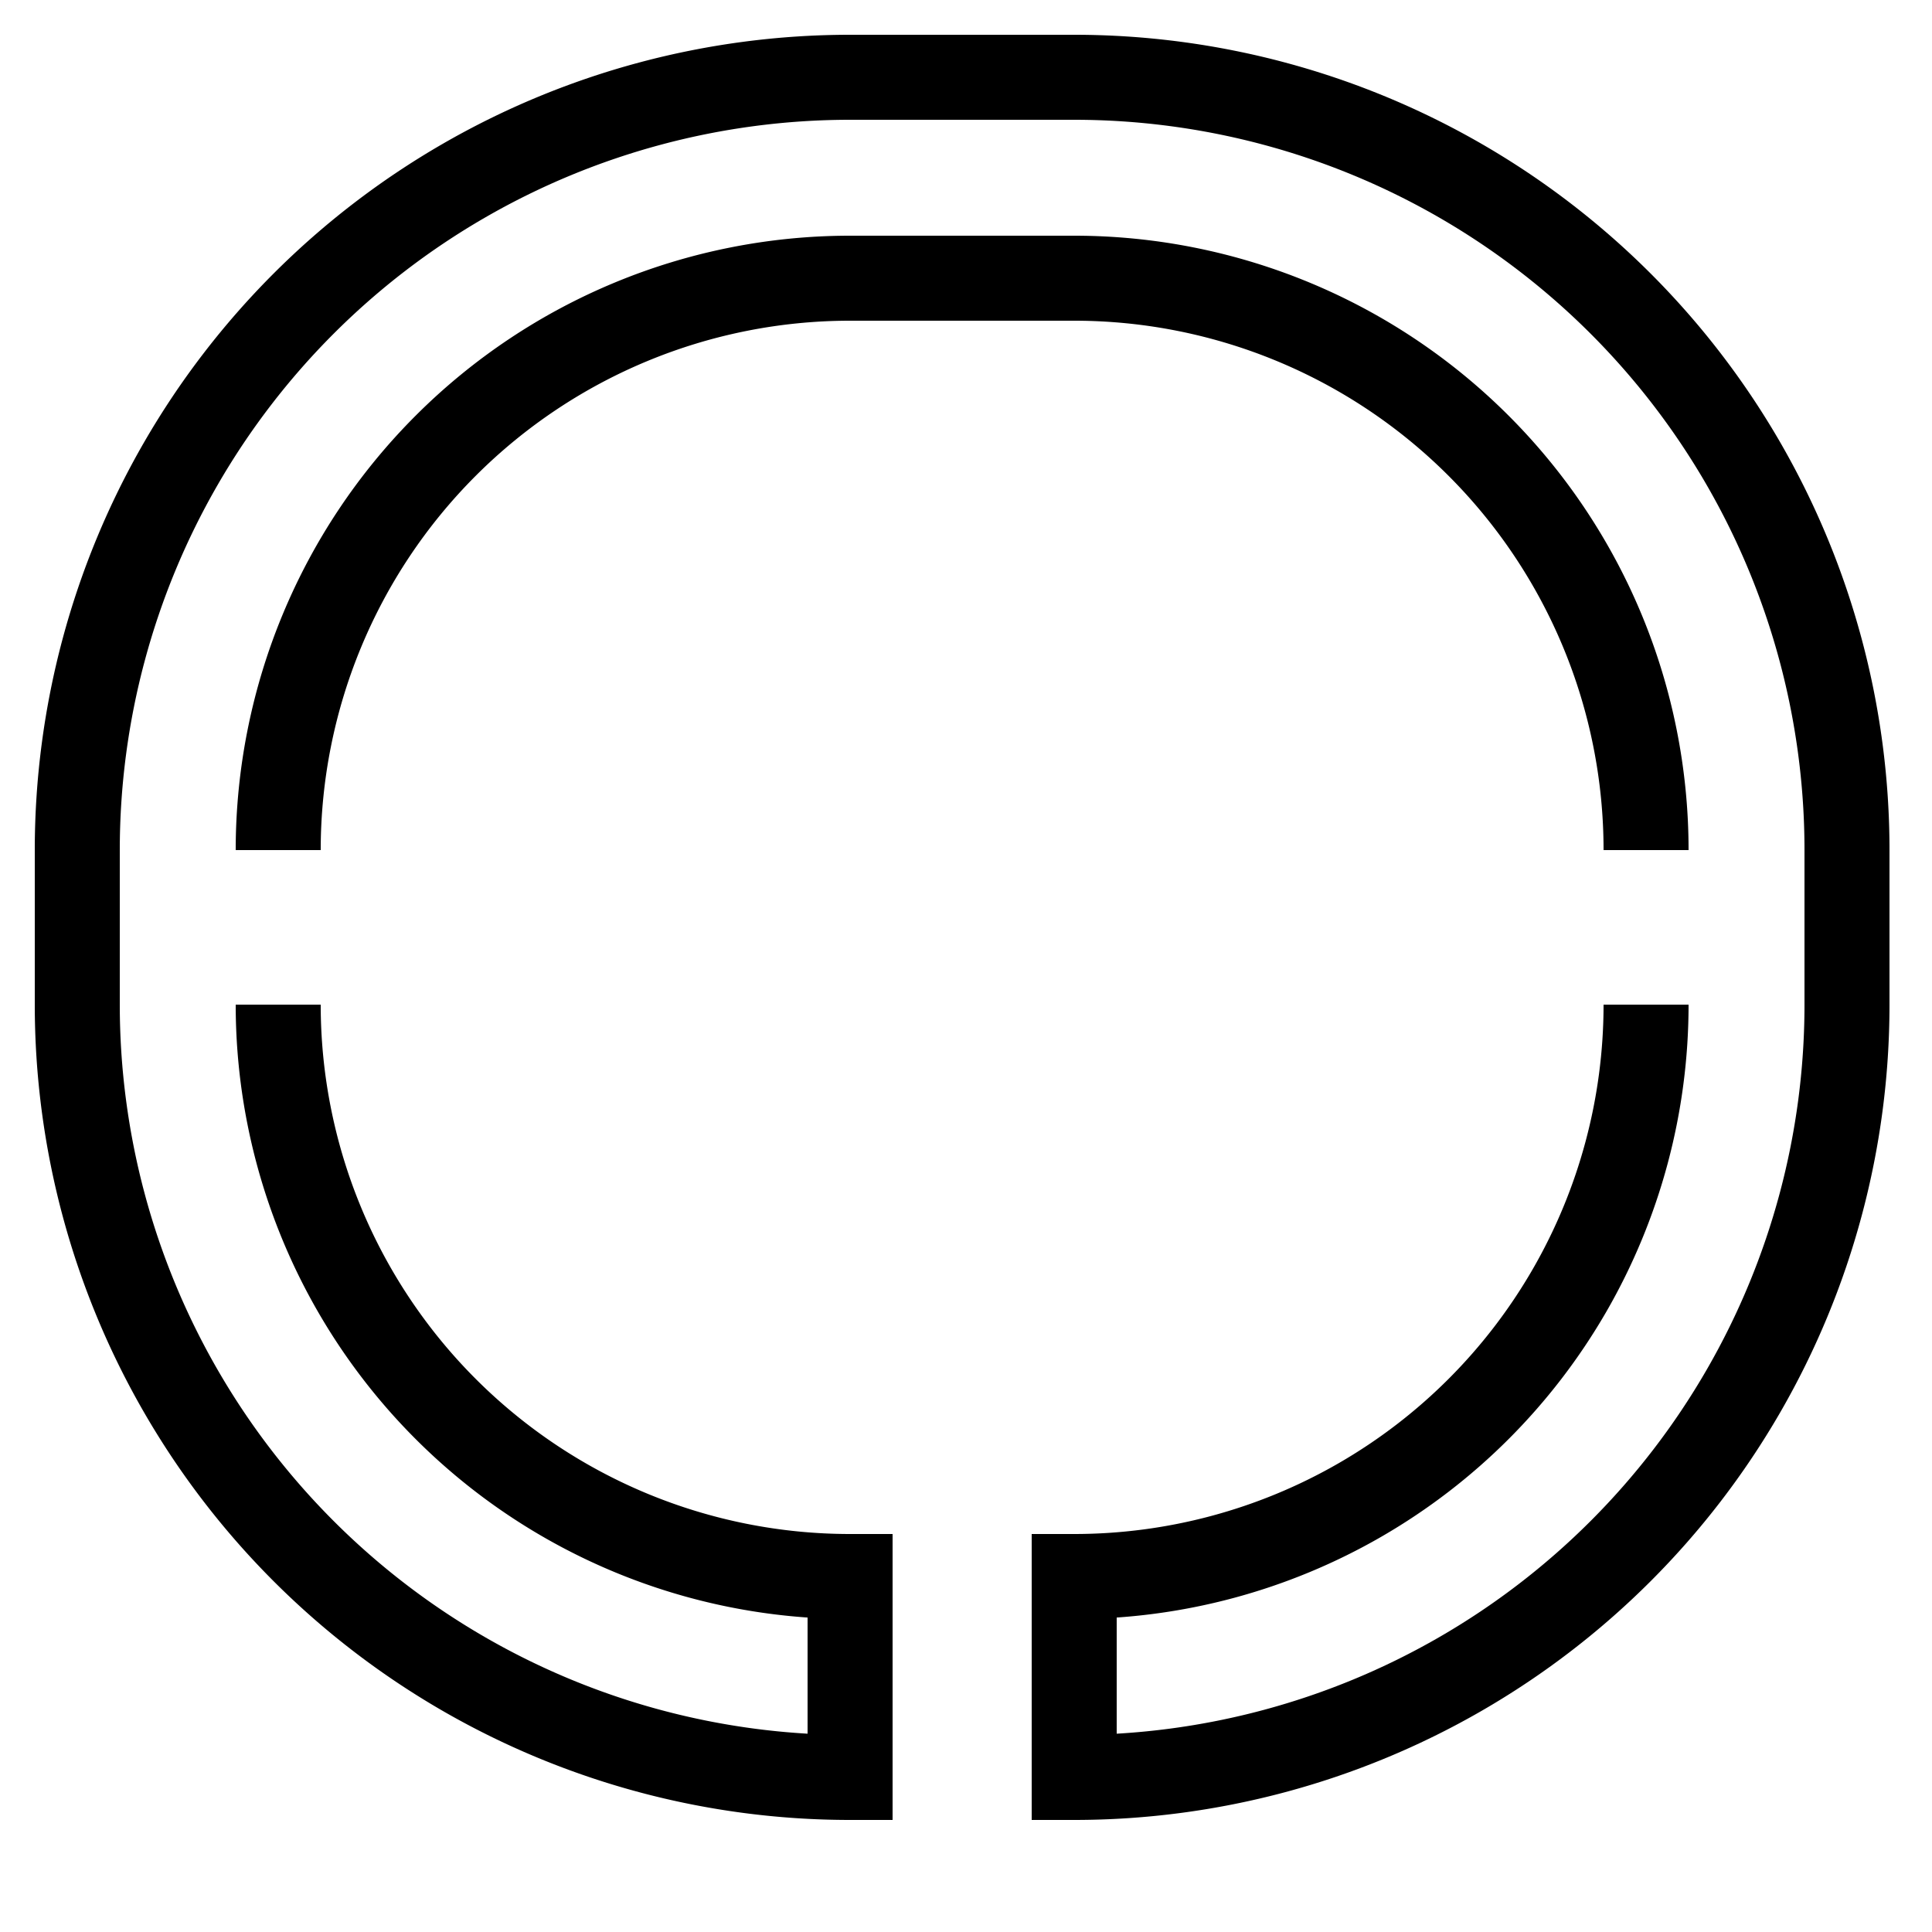 <?xml version="1.0" standalone="no"?>
<!DOCTYPE svg PUBLIC "-//W3C//DTD SVG 1.1//EN"
  "http://www.w3.org/Graphics/SVG/1.1/DTD/svg11.dtd">
<svg width="5cm" height="5cm" viewBox="0 0 1250 1250"
     xmlns="http://www.w3.org/2000/svg" version="1.1">
  <title>Broch Logo</title>
  <path d="M 50 550
           a500,500 0 0,1 500, -500
           l 145 0
           a500,500 0 0,1 500, 500
           l 0 100
           a500,500 0 0,1 -500, 500
           l 0 -130
           a370,370 0 0,0 370, -370
           m 0 -100
           a370,370 0 0,0 -370 -370
           l -145 0
           a370,370 0 0,0 -370 370
           m 0 100
           a370,370 0 0,0 370 370
           l 0 130
           a500,500 0 0,1 -500, -500
           l 0 -100
          "

        stroke-width="55" stroke="black" fill="none" />

</svg>
